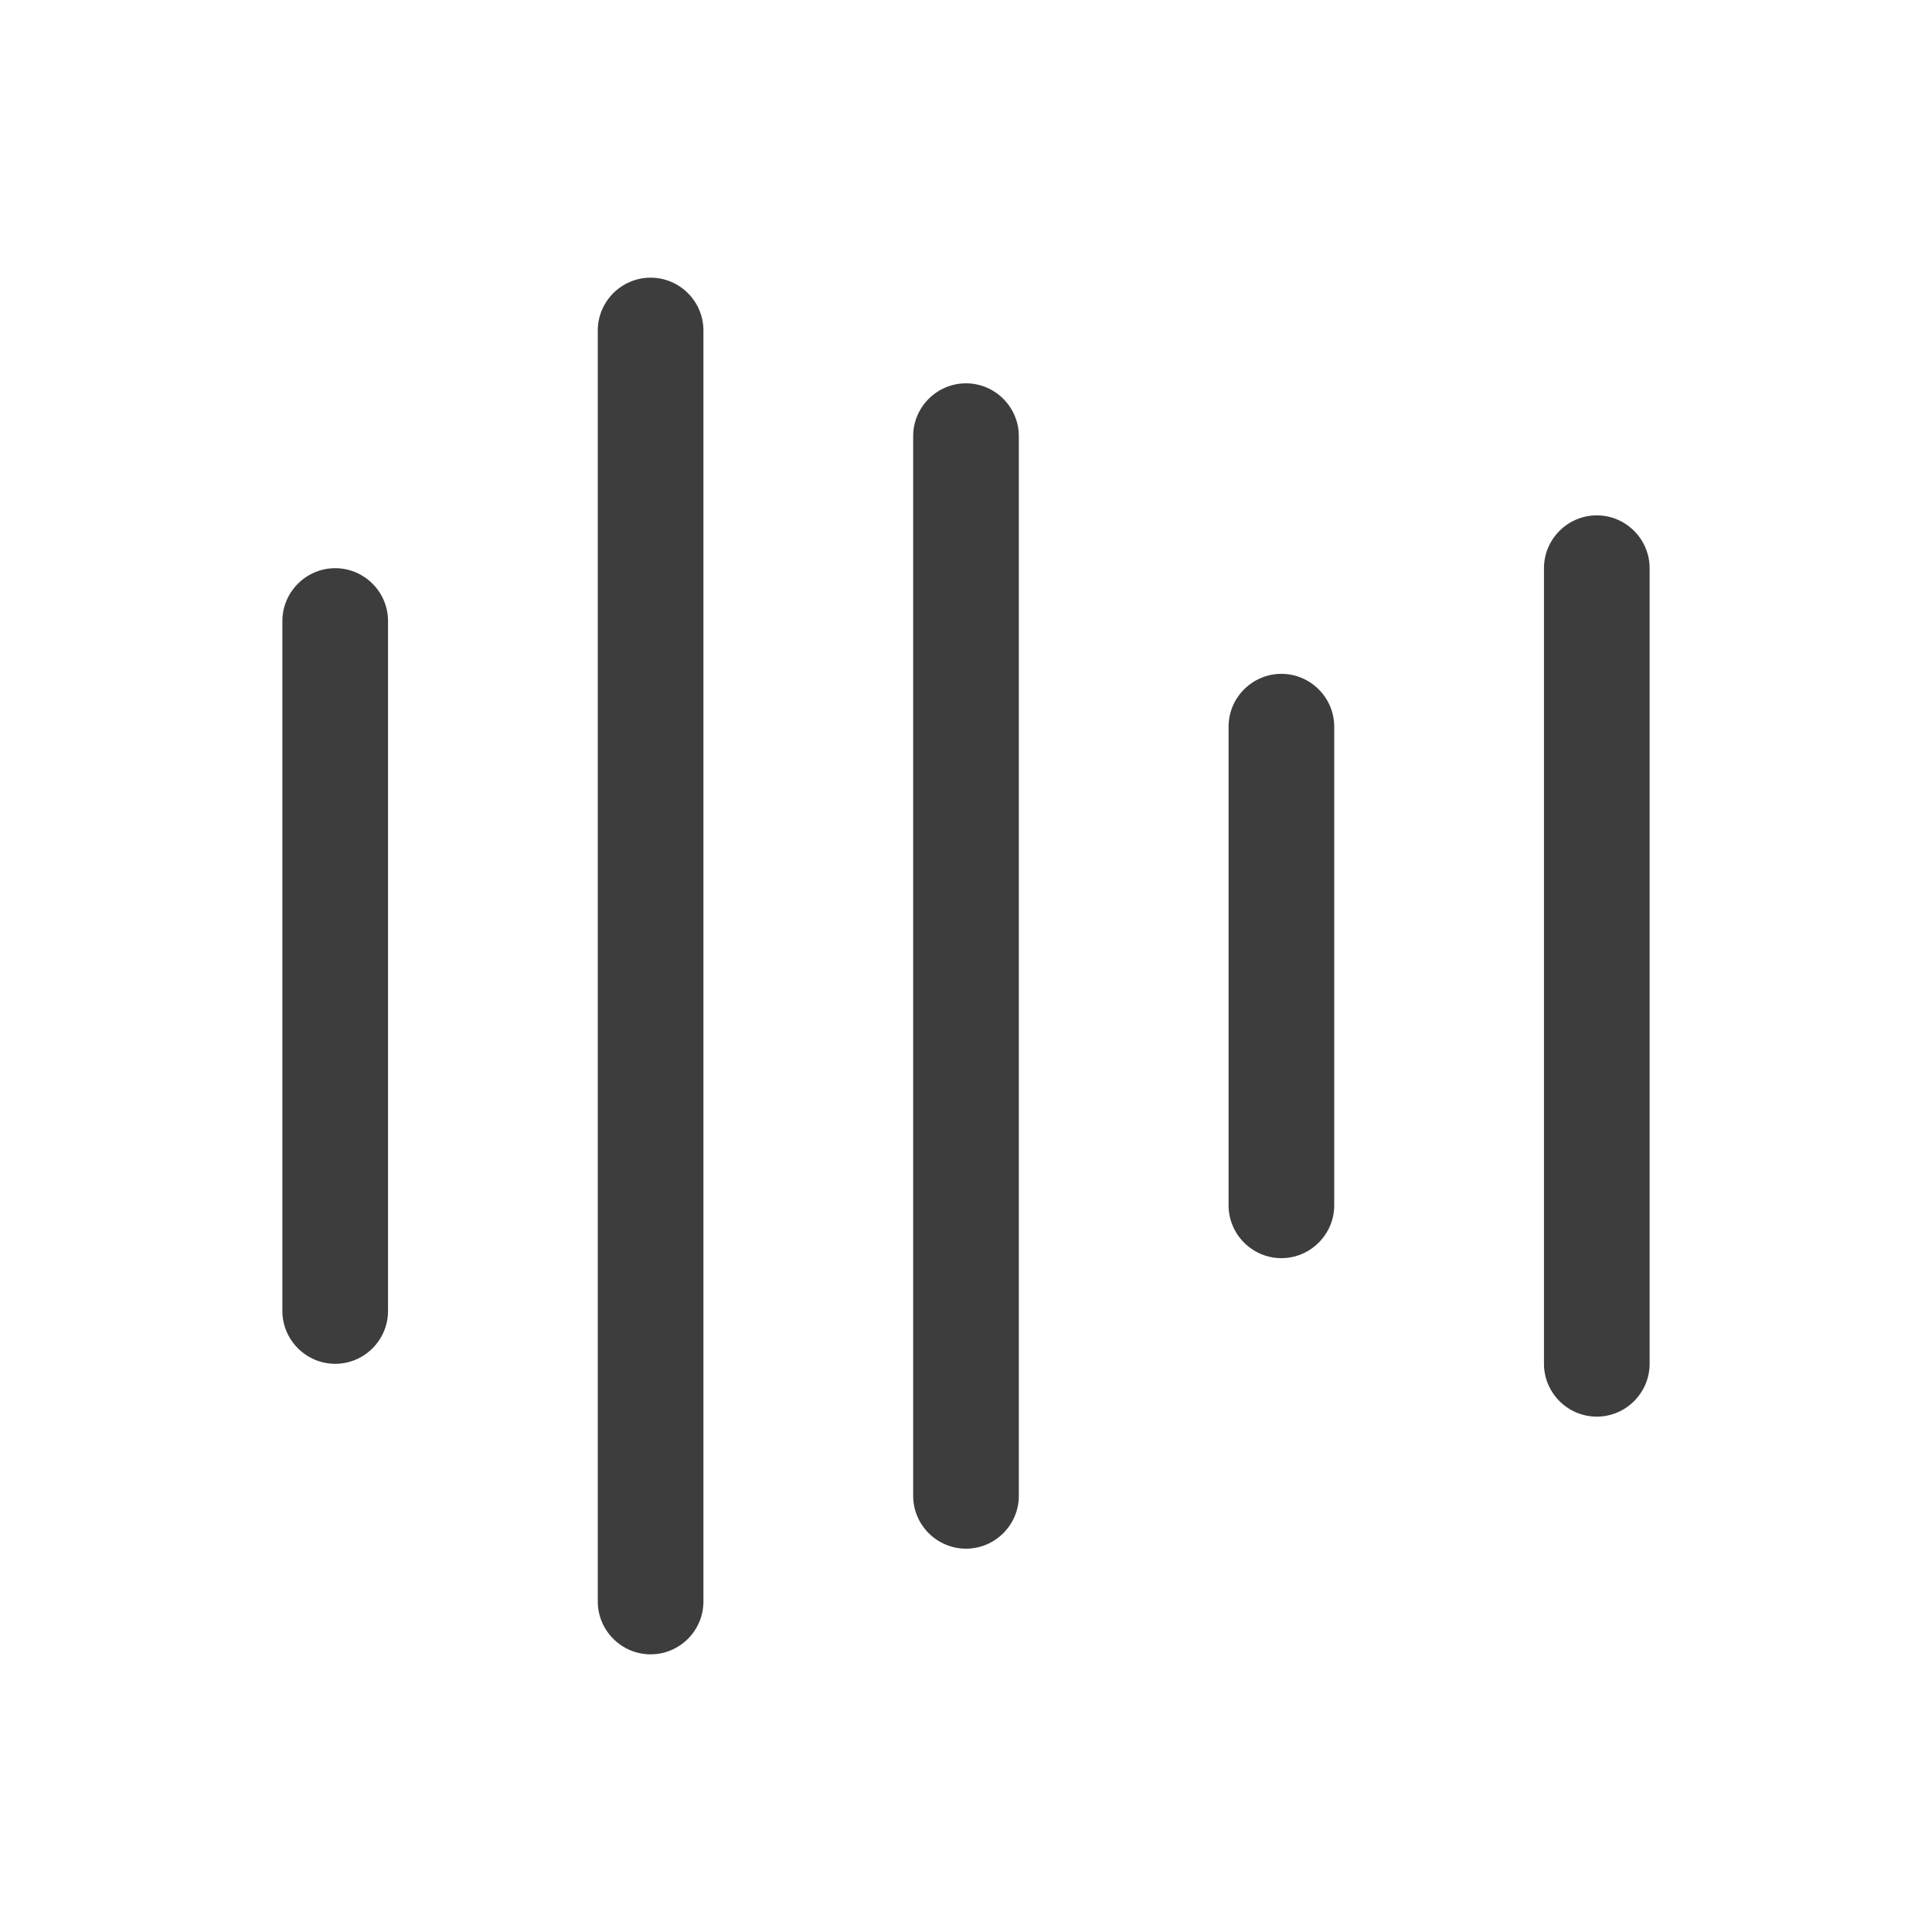 <svg width="32" height="32" viewBox="0 0 32 32" fill="none" xmlns="http://www.w3.org/2000/svg">
<path d="M6.427 21.714V10.286C6.427 9.805 6.034 9.411 5.552 9.411C5.071 9.411 4.677 9.805 4.677 10.286V21.714C4.677 22.195 5.071 22.589 5.552 22.589C6.034 22.589 6.427 22.195 6.427 21.714Z" fill="black" fill-opacity="0.76"/>
<path d="M11.651 26.526V5.474C11.651 4.992 11.258 4.599 10.776 4.599C10.295 4.599 9.901 4.992 9.901 5.474V26.526C9.901 27.008 10.295 27.401 10.776 27.401C11.258 27.401 11.651 27.008 11.651 26.526Z" fill="black" fill-opacity="0.76"/>
<path d="M16 6.349C15.519 6.349 15.125 6.742 15.125 7.224V24.776C15.125 25.258 15.519 25.651 16 25.651C16.481 25.651 16.875 25.258 16.875 24.776V7.224C16.875 6.742 16.481 6.349 16 6.349Z" fill="black" fill-opacity="0.76"/>
<path d="M21.224 11.161C20.742 11.161 20.349 11.555 20.349 12.036V19.964C20.349 20.445 20.742 20.839 21.224 20.839C21.705 20.839 22.099 20.445 22.099 19.964V12.036C22.099 11.555 21.705 11.161 21.224 11.161Z" fill="black" fill-opacity="0.76"/>
<path d="M26.448 8.536C25.966 8.536 25.573 8.93 25.573 9.411V22.589C25.573 23.07 25.966 23.464 26.448 23.464C26.929 23.464 27.323 23.07 27.323 22.589V9.411C27.323 8.93 26.929 8.536 26.448 8.536Z" fill="black" fill-opacity="0.76"/>
</svg>
